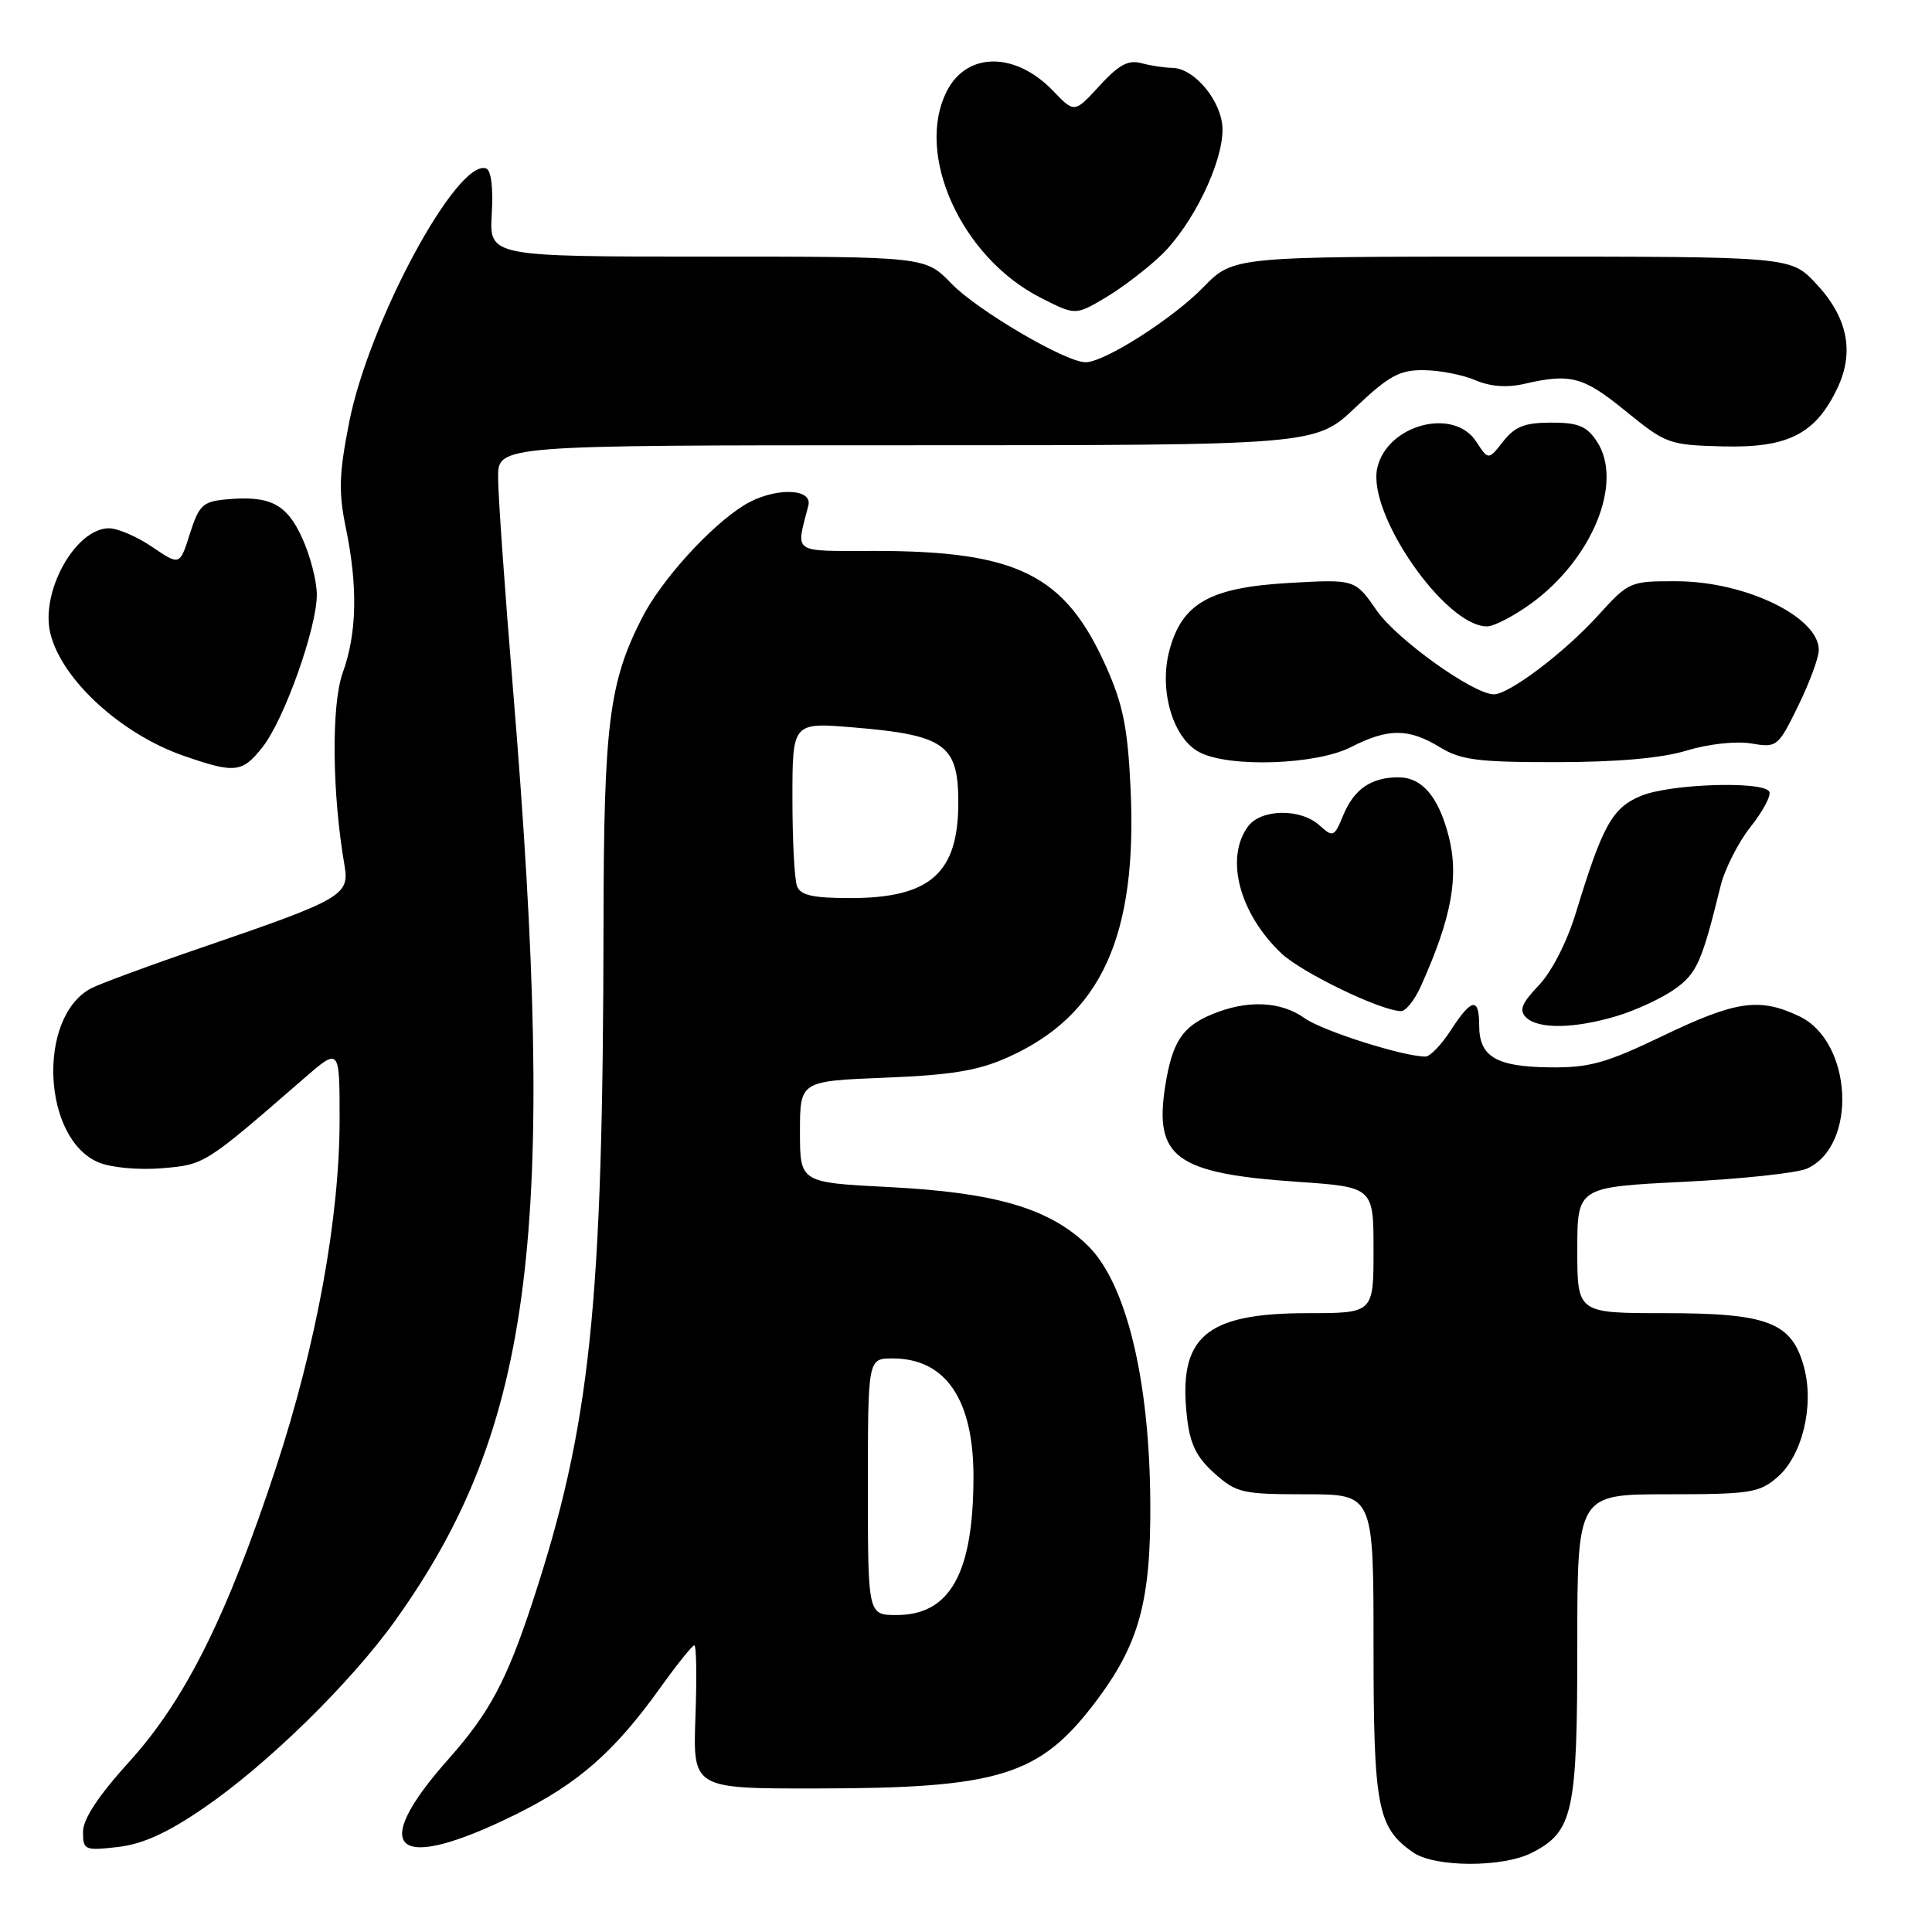 <?xml version="1.0" encoding="UTF-8" standalone="no"?>
<!DOCTYPE svg PUBLIC "-//W3C//DTD SVG 1.1//EN" "http://www.w3.org/Graphics/SVG/1.1/DTD/svg11.dtd" >
<svg xmlns="http://www.w3.org/2000/svg" xmlns:xlink="http://www.w3.org/1999/xlink" version="1.1" viewBox="0 0 256 256">
 <g >
 <path fill="currentColor"
d=" M 203.03 245.48 C 208.45 242.68 209.00 240.16 209.00 218.05 C 209.00 198.00 209.00 198.00 220.94 198.00 C 231.89 198.00 233.11 197.81 235.50 195.75 C 238.81 192.90 240.42 186.26 239.04 181.16 C 237.44 175.22 234.30 174.00 220.60 174.00 C 209.00 174.00 209.00 174.00 209.00 165.65 C 209.00 157.30 209.00 157.30 223.06 156.60 C 230.79 156.22 238.16 155.43 239.45 154.84 C 246.16 151.79 245.46 138.02 238.43 134.67 C 233.15 132.15 230.03 132.60 220.35 137.25 C 212.76 140.89 210.62 141.49 205.32 141.43 C 198.24 141.35 196.00 140.01 196.00 135.88 C 196.00 132.09 194.99 132.26 192.24 136.51 C 191.00 138.43 189.49 140.00 188.89 140.00 C 185.93 140.00 175.26 136.61 172.88 134.92 C 169.69 132.64 165.22 132.46 160.55 134.42 C 156.66 136.04 155.33 138.08 154.41 143.83 C 152.89 153.36 155.78 155.48 171.83 156.59 C 182.00 157.29 182.00 157.29 182.00 165.64 C 182.00 174.00 182.00 174.00 173.25 174.00 C 159.70 174.01 156.08 177.13 157.28 187.78 C 157.68 191.35 158.53 193.08 160.92 195.22 C 163.83 197.82 164.60 198.00 173.02 198.00 C 182.00 198.00 182.00 198.00 182.00 218.05 C 182.00 239.48 182.51 242.14 187.22 245.44 C 190.10 247.46 199.17 247.48 203.03 245.48 Z  M 26.92 239.62 C 35.38 233.85 46.51 222.95 52.43 214.65 C 70.70 189.05 73.93 163.30 67.95 91.00 C 66.88 78.07 66.00 65.59 66.00 63.25 C 66.00 59.00 66.00 59.00 120.15 59.00 C 174.31 59.00 174.31 59.00 179.59 54.00 C 184.07 49.76 185.46 49.01 188.69 49.05 C 190.79 49.07 193.85 49.67 195.50 50.38 C 197.48 51.23 199.68 51.39 202.00 50.86 C 208.12 49.44 209.80 49.90 215.42 54.48 C 220.75 58.82 221.16 58.97 228.32 59.15 C 236.92 59.37 240.58 57.51 243.47 51.42 C 245.76 46.60 244.81 42.00 240.59 37.53 C 237.26 34.00 237.26 34.00 200.33 34.00 C 163.41 34.00 163.41 34.00 159.45 38.06 C 155.38 42.24 146.34 48.00 143.85 48.00 C 141.21 48.00 129.51 41.14 126.05 37.56 C 122.61 34.00 122.61 34.00 93.72 34.00 C 64.83 34.00 64.83 34.00 65.16 28.35 C 65.37 24.89 65.08 22.55 64.41 22.32 C 60.58 20.99 48.89 42.65 46.27 55.94 C 44.92 62.79 44.85 65.19 45.82 69.92 C 47.43 77.70 47.30 83.92 45.42 89.12 C 43.89 93.37 43.99 105.10 45.65 114.67 C 46.33 118.61 45.36 119.17 27.16 125.41 C 19.96 127.87 13.16 130.38 12.05 130.97 C 4.89 134.80 5.61 150.94 13.08 154.03 C 14.73 154.72 18.37 155.05 21.44 154.80 C 27.14 154.32 27.09 154.35 40.25 142.92 C 45.00 138.79 45.00 138.79 45.00 148.30 C 45.00 161.35 41.93 178.16 36.58 194.44 C 30.10 214.11 24.55 225.25 17.15 233.41 C 13.03 237.96 11.00 241.03 11.00 242.73 C 11.00 245.14 11.21 245.24 15.59 244.74 C 18.87 244.37 22.13 242.90 26.92 239.62 Z  M 68.36 240.41 C 76.64 236.31 81.41 232.13 87.53 223.58 C 89.71 220.54 91.72 218.03 92.00 218.02 C 92.28 218.01 92.34 222.27 92.15 227.50 C 91.81 237.00 91.81 237.00 108.15 236.98 C 132.34 236.96 137.70 235.31 145.06 225.65 C 150.94 217.92 152.51 212.24 152.42 199.00 C 152.31 182.60 149.18 169.88 144.05 164.96 C 138.96 160.08 131.87 158.01 117.75 157.29 C 106.00 156.69 106.00 156.69 106.00 149.97 C 106.00 143.25 106.00 143.25 117.25 142.80 C 126.04 142.45 129.59 141.87 133.50 140.12 C 145.94 134.57 150.75 124.01 149.80 104.33 C 149.42 96.36 148.79 93.29 146.52 88.23 C 141.09 76.13 134.79 73.00 115.83 73.00 C 104.78 73.00 105.45 73.46 107.11 67.00 C 107.73 64.61 102.44 64.57 98.60 66.94 C 94.10 69.72 87.62 76.87 85.07 81.87 C 80.70 90.42 80.00 96.01 79.97 122.46 C 79.90 173.16 78.25 188.88 70.55 212.31 C 67.12 222.74 64.85 226.97 59.43 233.08 C 48.62 245.25 52.36 248.32 68.36 240.41 Z  M 214.27 134.62 C 216.79 133.86 220.23 132.26 221.90 131.07 C 224.85 128.97 225.49 127.53 227.99 117.38 C 228.55 115.12 230.35 111.58 231.99 109.52 C 233.63 107.45 234.73 105.37 234.43 104.88 C 233.54 103.45 221.24 103.87 217.43 105.46 C 213.63 107.05 212.35 109.35 208.82 120.93 C 207.64 124.80 205.62 128.75 203.91 130.55 C 201.64 132.92 201.26 133.86 202.20 134.80 C 203.79 136.39 208.62 136.32 214.27 134.62 Z  M 188.24 130.75 C 192.38 121.56 193.37 116.11 191.91 110.61 C 190.54 105.47 188.39 103.00 185.28 103.00 C 181.70 103.00 179.43 104.56 178.00 107.99 C 176.79 110.92 176.64 110.99 174.85 109.37 C 172.33 107.08 167.08 107.17 165.36 109.52 C 162.29 113.72 164.22 121.02 169.77 126.31 C 172.47 128.87 182.91 133.92 185.64 133.98 C 186.26 133.99 187.43 132.54 188.24 130.75 Z  M 34.80 98.98 C 37.67 95.34 42.01 83.13 41.98 78.77 C 41.97 76.97 41.10 73.60 40.04 71.29 C 37.98 66.74 35.75 65.62 29.89 66.18 C 26.88 66.46 26.35 66.97 25.16 70.73 C 23.82 74.95 23.82 74.95 20.18 72.48 C 18.18 71.11 15.59 70.00 14.44 70.00 C 10.02 70.00 5.33 78.38 6.67 83.92 C 8.15 90.04 16.04 97.28 24.40 100.17 C 31.16 102.51 32.10 102.40 34.80 98.98 Z  M 179.00 99.00 C 183.93 96.48 186.64 96.48 190.77 99.00 C 193.58 100.71 195.80 101.00 206.27 100.99 C 214.35 100.98 220.20 100.46 223.50 99.45 C 226.37 98.58 230.00 98.18 232.02 98.51 C 235.47 99.09 235.59 98.99 238.27 93.53 C 239.77 90.46 241.00 87.14 241.00 86.13 C 241.00 81.75 231.30 77.05 222.19 77.02 C 215.95 77.00 215.84 77.05 211.69 81.62 C 207.28 86.47 199.97 92.00 197.95 92.00 C 195.24 92.00 185.09 84.74 182.42 80.89 C 179.55 76.75 179.55 76.75 170.86 77.24 C 160.33 77.84 156.64 79.91 154.96 86.15 C 153.52 91.48 155.44 97.93 159.00 99.71 C 163.03 101.74 174.43 101.33 179.00 99.00 Z  M 202.83 80.01 C 210.99 74.10 215.15 63.92 211.61 58.52 C 210.25 56.46 209.15 56.00 205.55 56.00 C 202.05 56.00 200.74 56.51 199.18 58.49 C 197.22 60.99 197.22 60.99 195.59 58.49 C 192.58 53.91 183.75 56.30 182.49 62.04 C 181.16 68.10 191.49 83.00 197.03 83.00 C 197.95 83.00 200.56 81.65 202.83 80.01 Z  M 153.89 33.78 C 158.02 29.80 161.98 21.69 161.99 17.20 C 162.00 13.54 158.31 9.01 155.30 8.99 C 154.31 8.98 152.48 8.70 151.24 8.37 C 149.50 7.90 148.23 8.59 145.68 11.38 C 142.37 14.99 142.37 14.99 139.54 12.04 C 134.57 6.86 128.16 6.85 125.49 12.02 C 121.17 20.38 127.35 34.08 137.87 39.44 C 142.50 41.80 142.50 41.80 146.50 39.43 C 148.70 38.12 152.03 35.58 153.89 33.78 Z  M 115.00 197.00 C 115.00 180.00 115.00 180.00 118.28 180.00 C 125.30 180.00 129.00 185.43 128.99 195.70 C 128.98 208.45 125.90 214.00 118.81 214.00 C 115.00 214.00 115.00 214.00 115.00 197.00 Z  M 105.61 117.42 C 105.27 116.55 105.00 111.31 105.00 105.77 C 105.00 95.71 105.00 95.71 113.13 96.39 C 125.16 97.39 126.96 98.67 126.98 106.20 C 127.02 115.68 123.30 119.00 112.66 119.00 C 107.70 119.00 106.07 118.63 105.61 117.42 Z "/>
</g>
</svg>